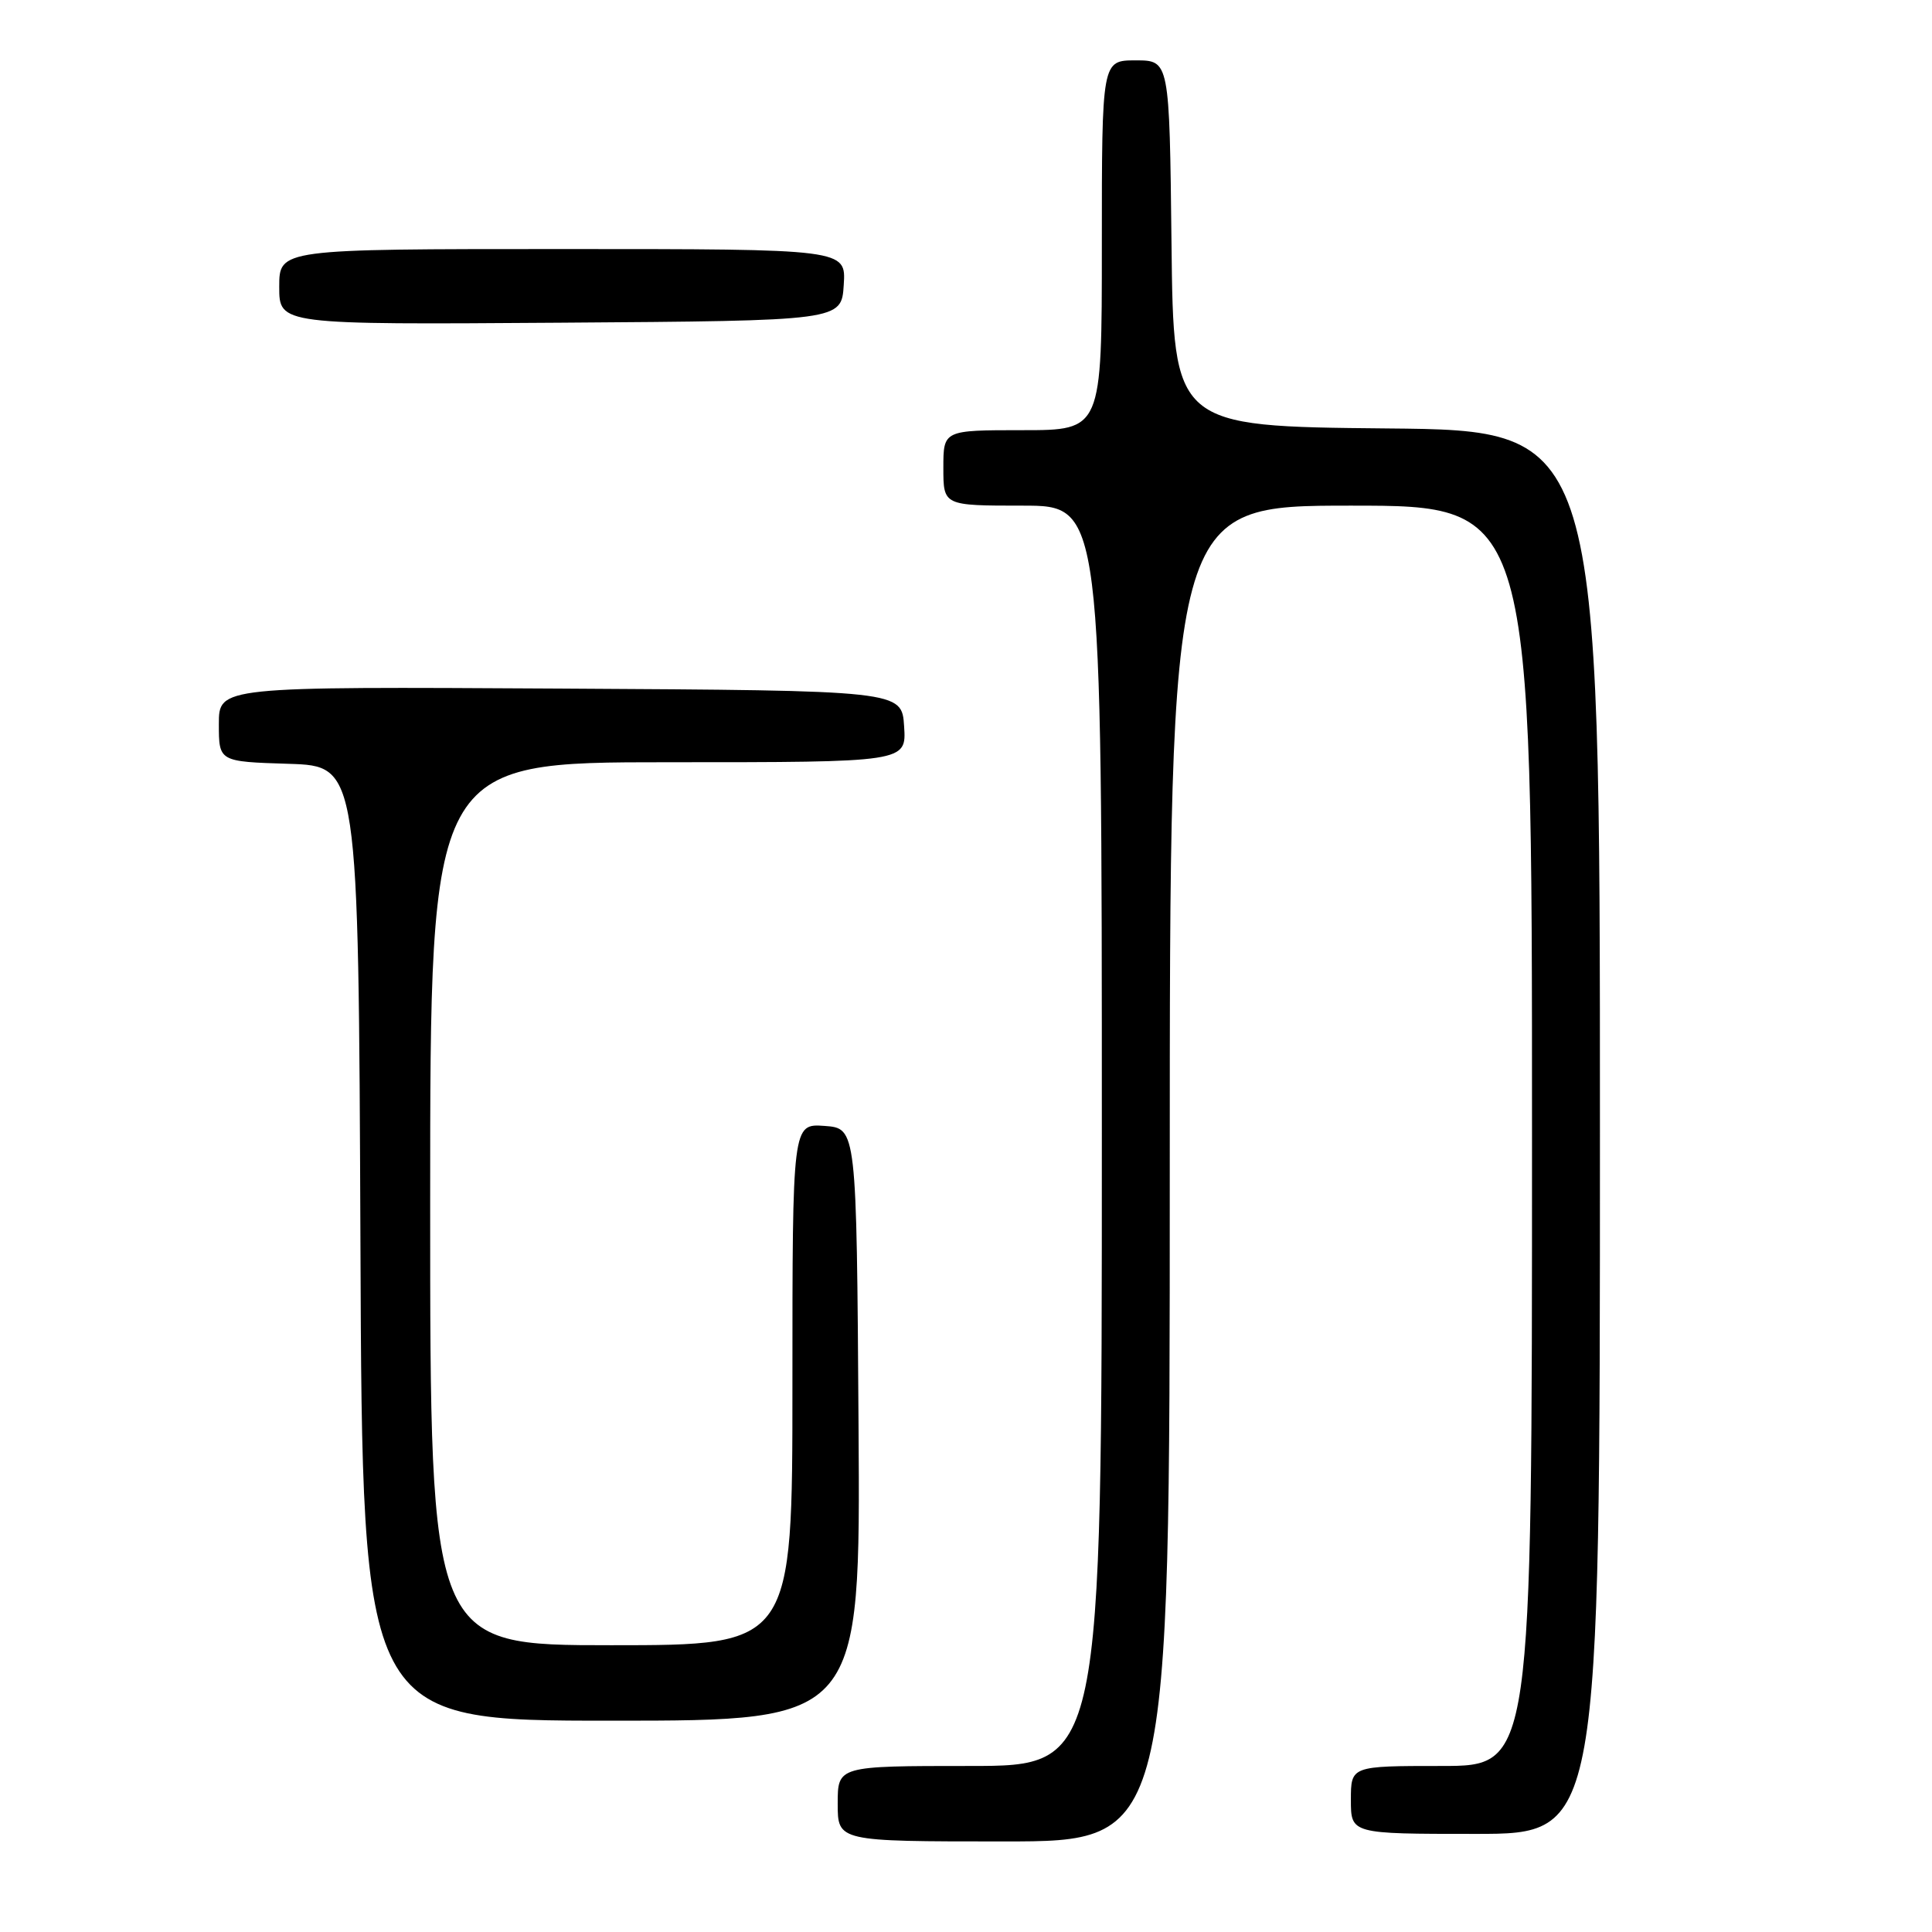 <?xml version="1.0" encoding="UTF-8" standalone="no"?>
<!DOCTYPE svg PUBLIC "-//W3C//DTD SVG 1.1//EN" "http://www.w3.org/Graphics/SVG/1.1/DTD/svg11.dtd" >
<svg xmlns="http://www.w3.org/2000/svg" xmlns:xlink="http://www.w3.org/1999/xlink" version="1.1" viewBox="0 0 256 256">
 <g >
 <path fill="currentColor"
d=" M 155.00 155.50 C 155.00 67.00 155.00 67.00 179.00 67.00 C 203.00 67.00 203.00 67.00 203.00 150.50 C 203.00 234.00 203.00 234.00 191.00 234.00 C 179.00 234.00 179.00 234.00 179.00 238.50 C 179.00 243.00 179.00 243.00 195.50 243.00 C 212.00 243.00 212.00 243.00 212.00 150.02 C 212.00 57.03 212.00 57.03 183.75 56.77 C 155.50 56.50 155.50 56.50 155.23 32.25 C 154.96 8.00 154.96 8.00 150.48 8.00 C 146.00 8.00 146.00 8.00 146.00 32.50 C 146.00 57.00 146.00 57.00 135.50 57.00 C 125.00 57.00 125.00 57.00 125.00 62.00 C 125.00 67.00 125.00 67.00 135.50 67.00 C 146.00 67.00 146.00 67.00 146.00 150.50 C 146.00 234.00 146.00 234.00 128.50 234.00 C 111.00 234.00 111.00 234.00 111.00 239.00 C 111.00 244.00 111.00 244.00 133.00 244.00 C 155.00 244.00 155.00 244.00 155.00 155.50 Z  M 113.76 188.75 C 113.50 149.50 113.50 149.50 109.25 149.19 C 105.00 148.89 105.00 148.89 105.00 183.44 C 105.00 218.00 105.00 218.00 81.00 218.00 C 57.00 218.00 57.00 218.00 57.00 159.50 C 57.00 101.00 57.00 101.00 88.55 101.00 C 120.11 101.00 120.11 101.00 119.80 96.25 C 119.50 91.50 119.50 91.50 74.25 91.24 C 29.00 90.98 29.00 90.98 29.00 95.95 C 29.00 100.92 29.00 100.92 38.25 101.21 C 47.50 101.50 47.50 101.50 47.76 164.75 C 48.01 228.00 48.01 228.00 81.02 228.00 C 114.02 228.00 114.02 228.00 113.76 188.75 Z  M 111.80 37.75 C 112.11 33.00 112.11 33.00 74.55 33.00 C 37.00 33.00 37.00 33.00 37.00 38.01 C 37.00 43.02 37.00 43.02 74.25 42.76 C 111.50 42.50 111.50 42.50 111.80 37.75 Z "/>
</g>
</svg>